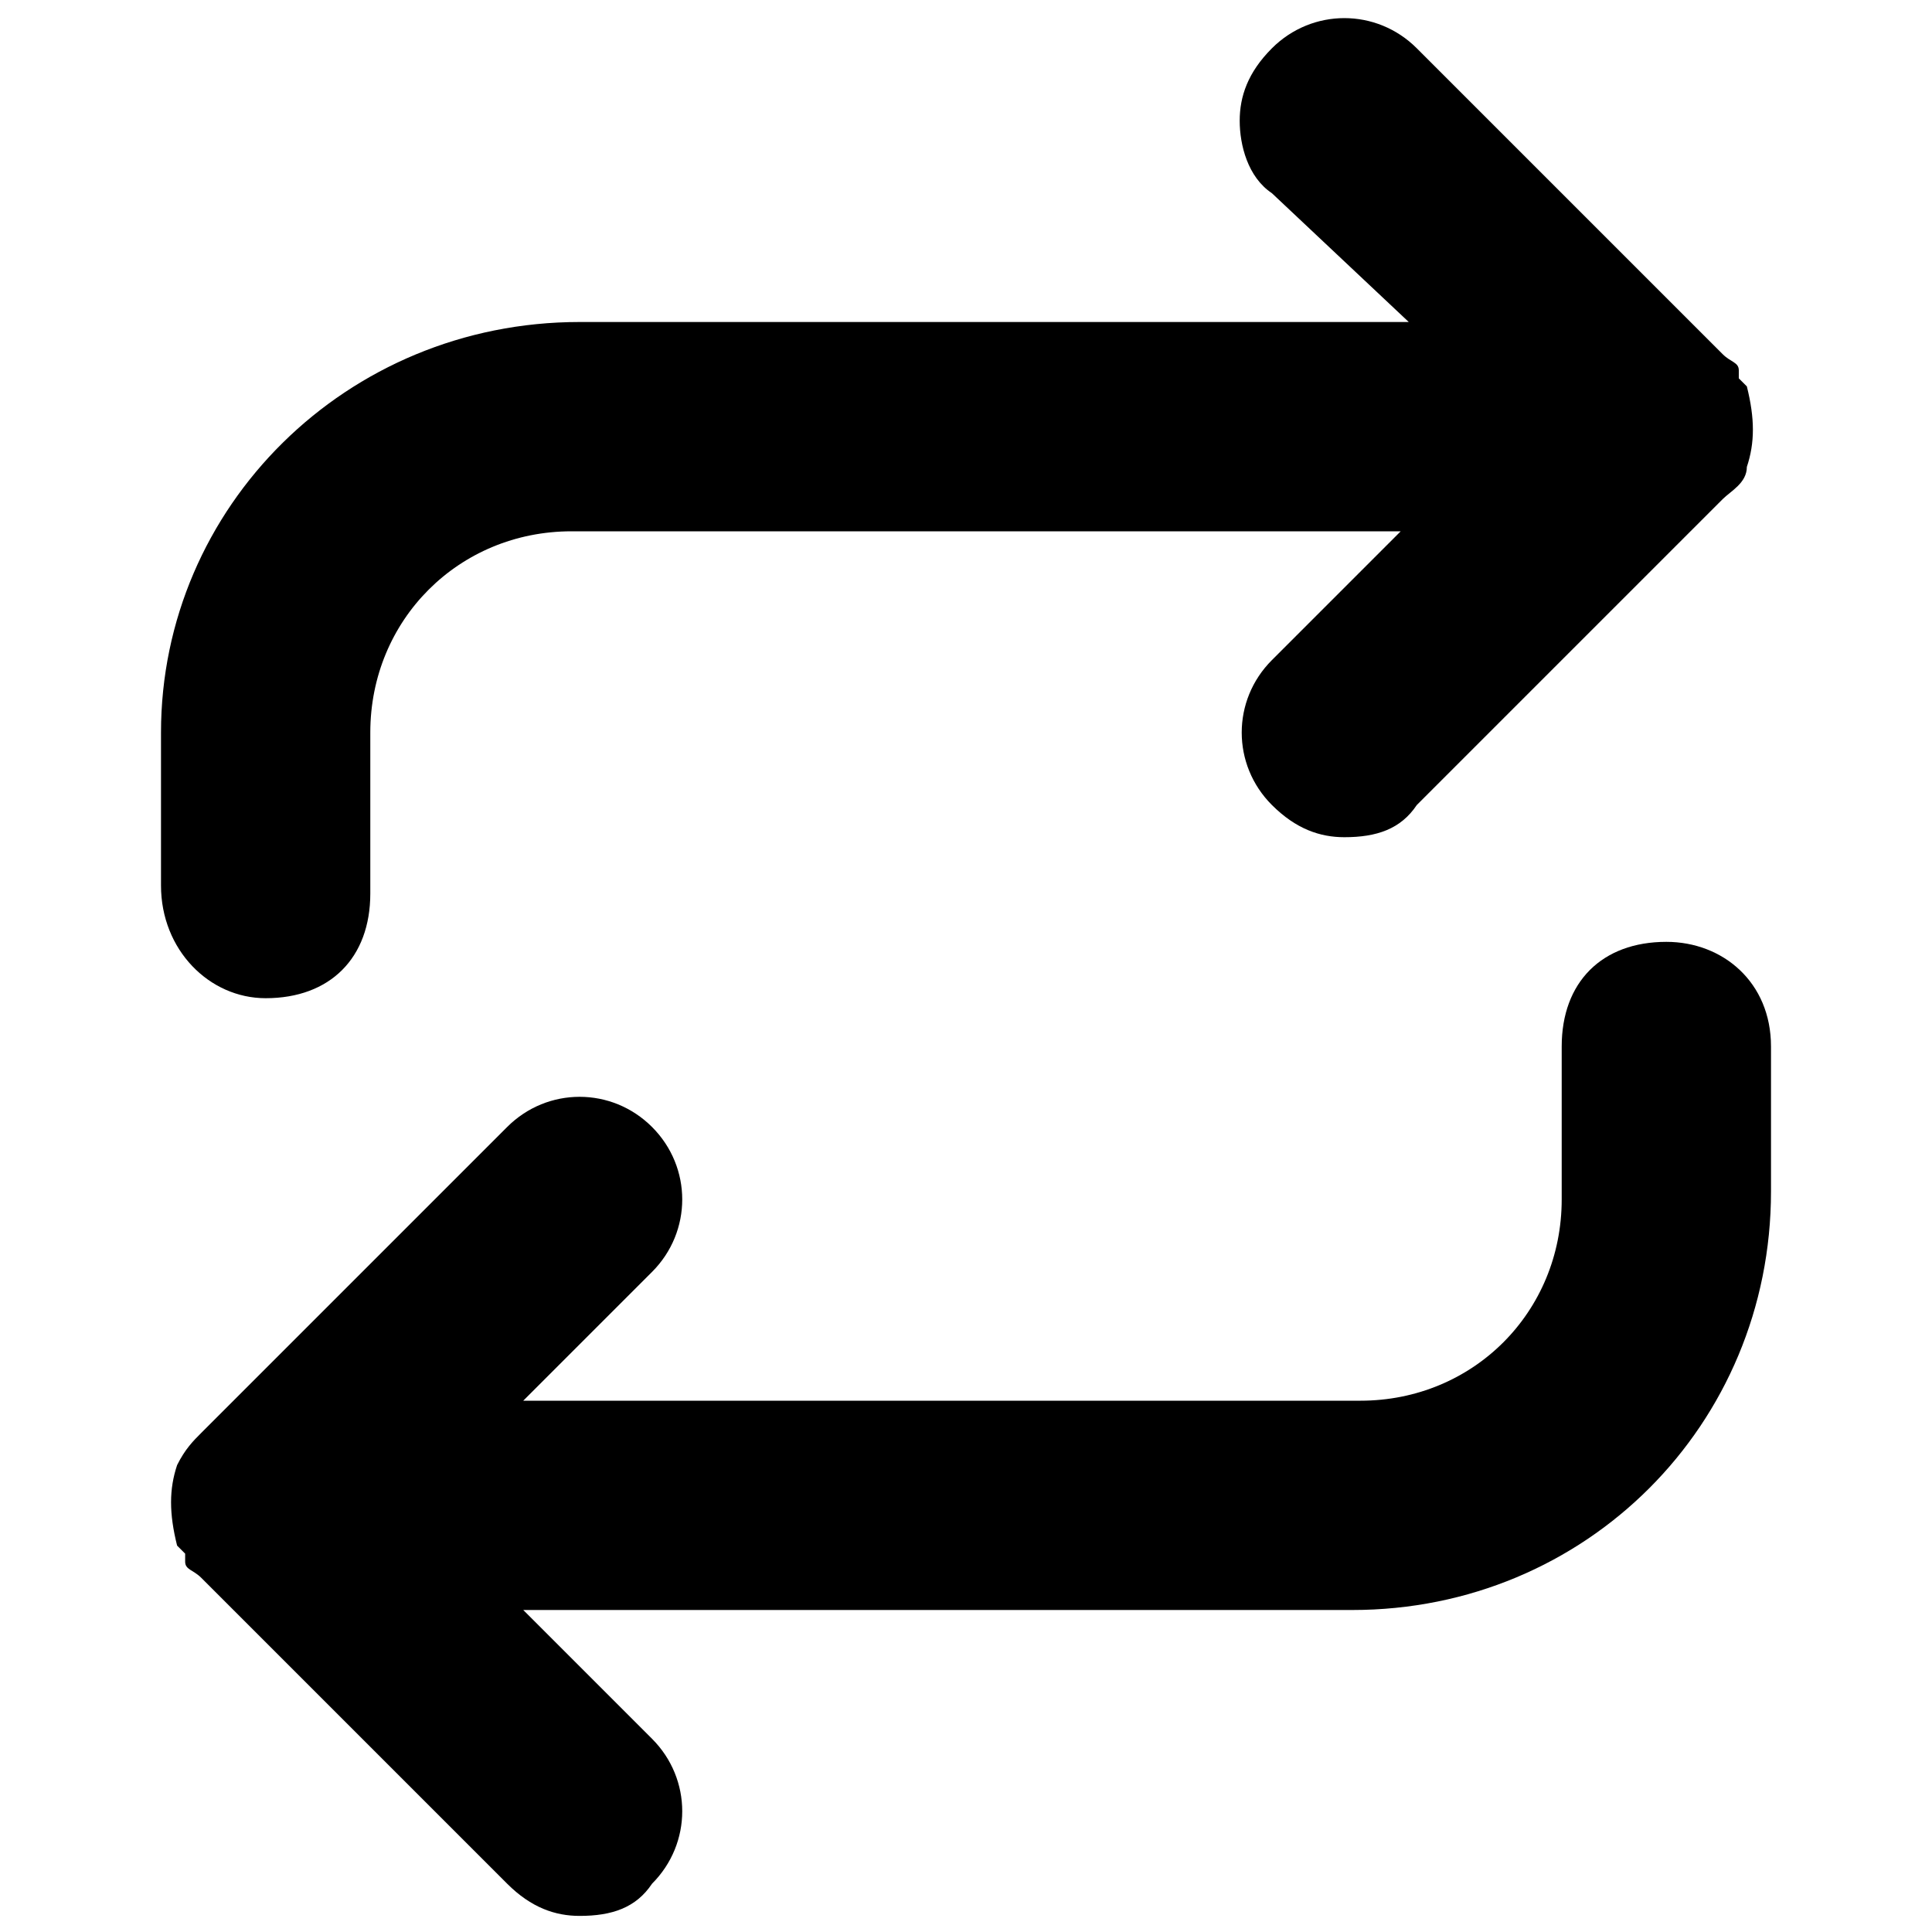 <?xml version="1.0" encoding="utf-8"?>
<!-- Generator: Adobe Illustrator 22.1.0, SVG Export Plug-In . SVG Version: 6.00 Build 0)  -->
<svg version="1.1" id="Layer_1" xmlns="http://www.w3.org/2000/svg" xmlns:xlink="http://www.w3.org/1999/xlink" x="0px" y="0px"
	 viewBox="0 0 24 24" style="enable-background:new 0 0 24 24;" xml:space="preserve">
<title>user</title>
<g>
	<path d="M3.3,12.4c0.8,0,1.3-0.5,1.3-1.3V9.1c0-1.4,1.1-2.5,2.5-2.5h10.3l-1.6,1.6c-0.5,0.5-0.5,1.3,0,1.8c0.3,0.3,0.6,0.4,0.9,0.4
		c0.4,0,0.7-0.1,0.9-0.4l3.8-3.8c0.1-0.1,0.3-0.2,0.3-0.4c0.1-0.3,0.1-0.6,0-1l-0.1-0.1c0,0,0,0,0-0.1c0-0.1-0.1-0.1-0.2-0.2
		l-3.8-3.8c-0.5-0.5-1.3-0.5-1.8,0c-0.3,0.3-0.4,0.6-0.4,0.9s0.1,0.7,0.4,0.9L17.5,4H7.2C4.3,4,2,6.3,2,9.1v1.9
		C2,11.8,2.6,12.4,3.3,12.4z"/>
	<path d="M20.7,11.7c-0.8,0-1.3,0.5-1.3,1.3v1.9c0,1.4-1.1,2.5-2.5,2.5H6.5l1.6-1.6c0.5-0.5,0.5-1.3,0-1.8c-0.5-0.5-1.3-0.5-1.8,0
		l-3.8,3.8c-0.1,0.1-0.2,0.2-0.3,0.4c-0.1,0.3-0.1,0.6,0,1l0.1,0.1c0,0,0,0,0,0.1c0,0.1,0.1,0.1,0.2,0.2l3.8,3.8
		c0.3,0.3,0.6,0.4,0.9,0.4c0.4,0,0.7-0.1,0.9-0.4c0.5-0.5,0.5-1.3,0-1.8l-1.6-1.6h10.3c2.9,0,5.2-2.3,5.2-5.2V13
		C22,12.2,21.4,11.7,20.7,11.7z"/>
</g>
</svg>

